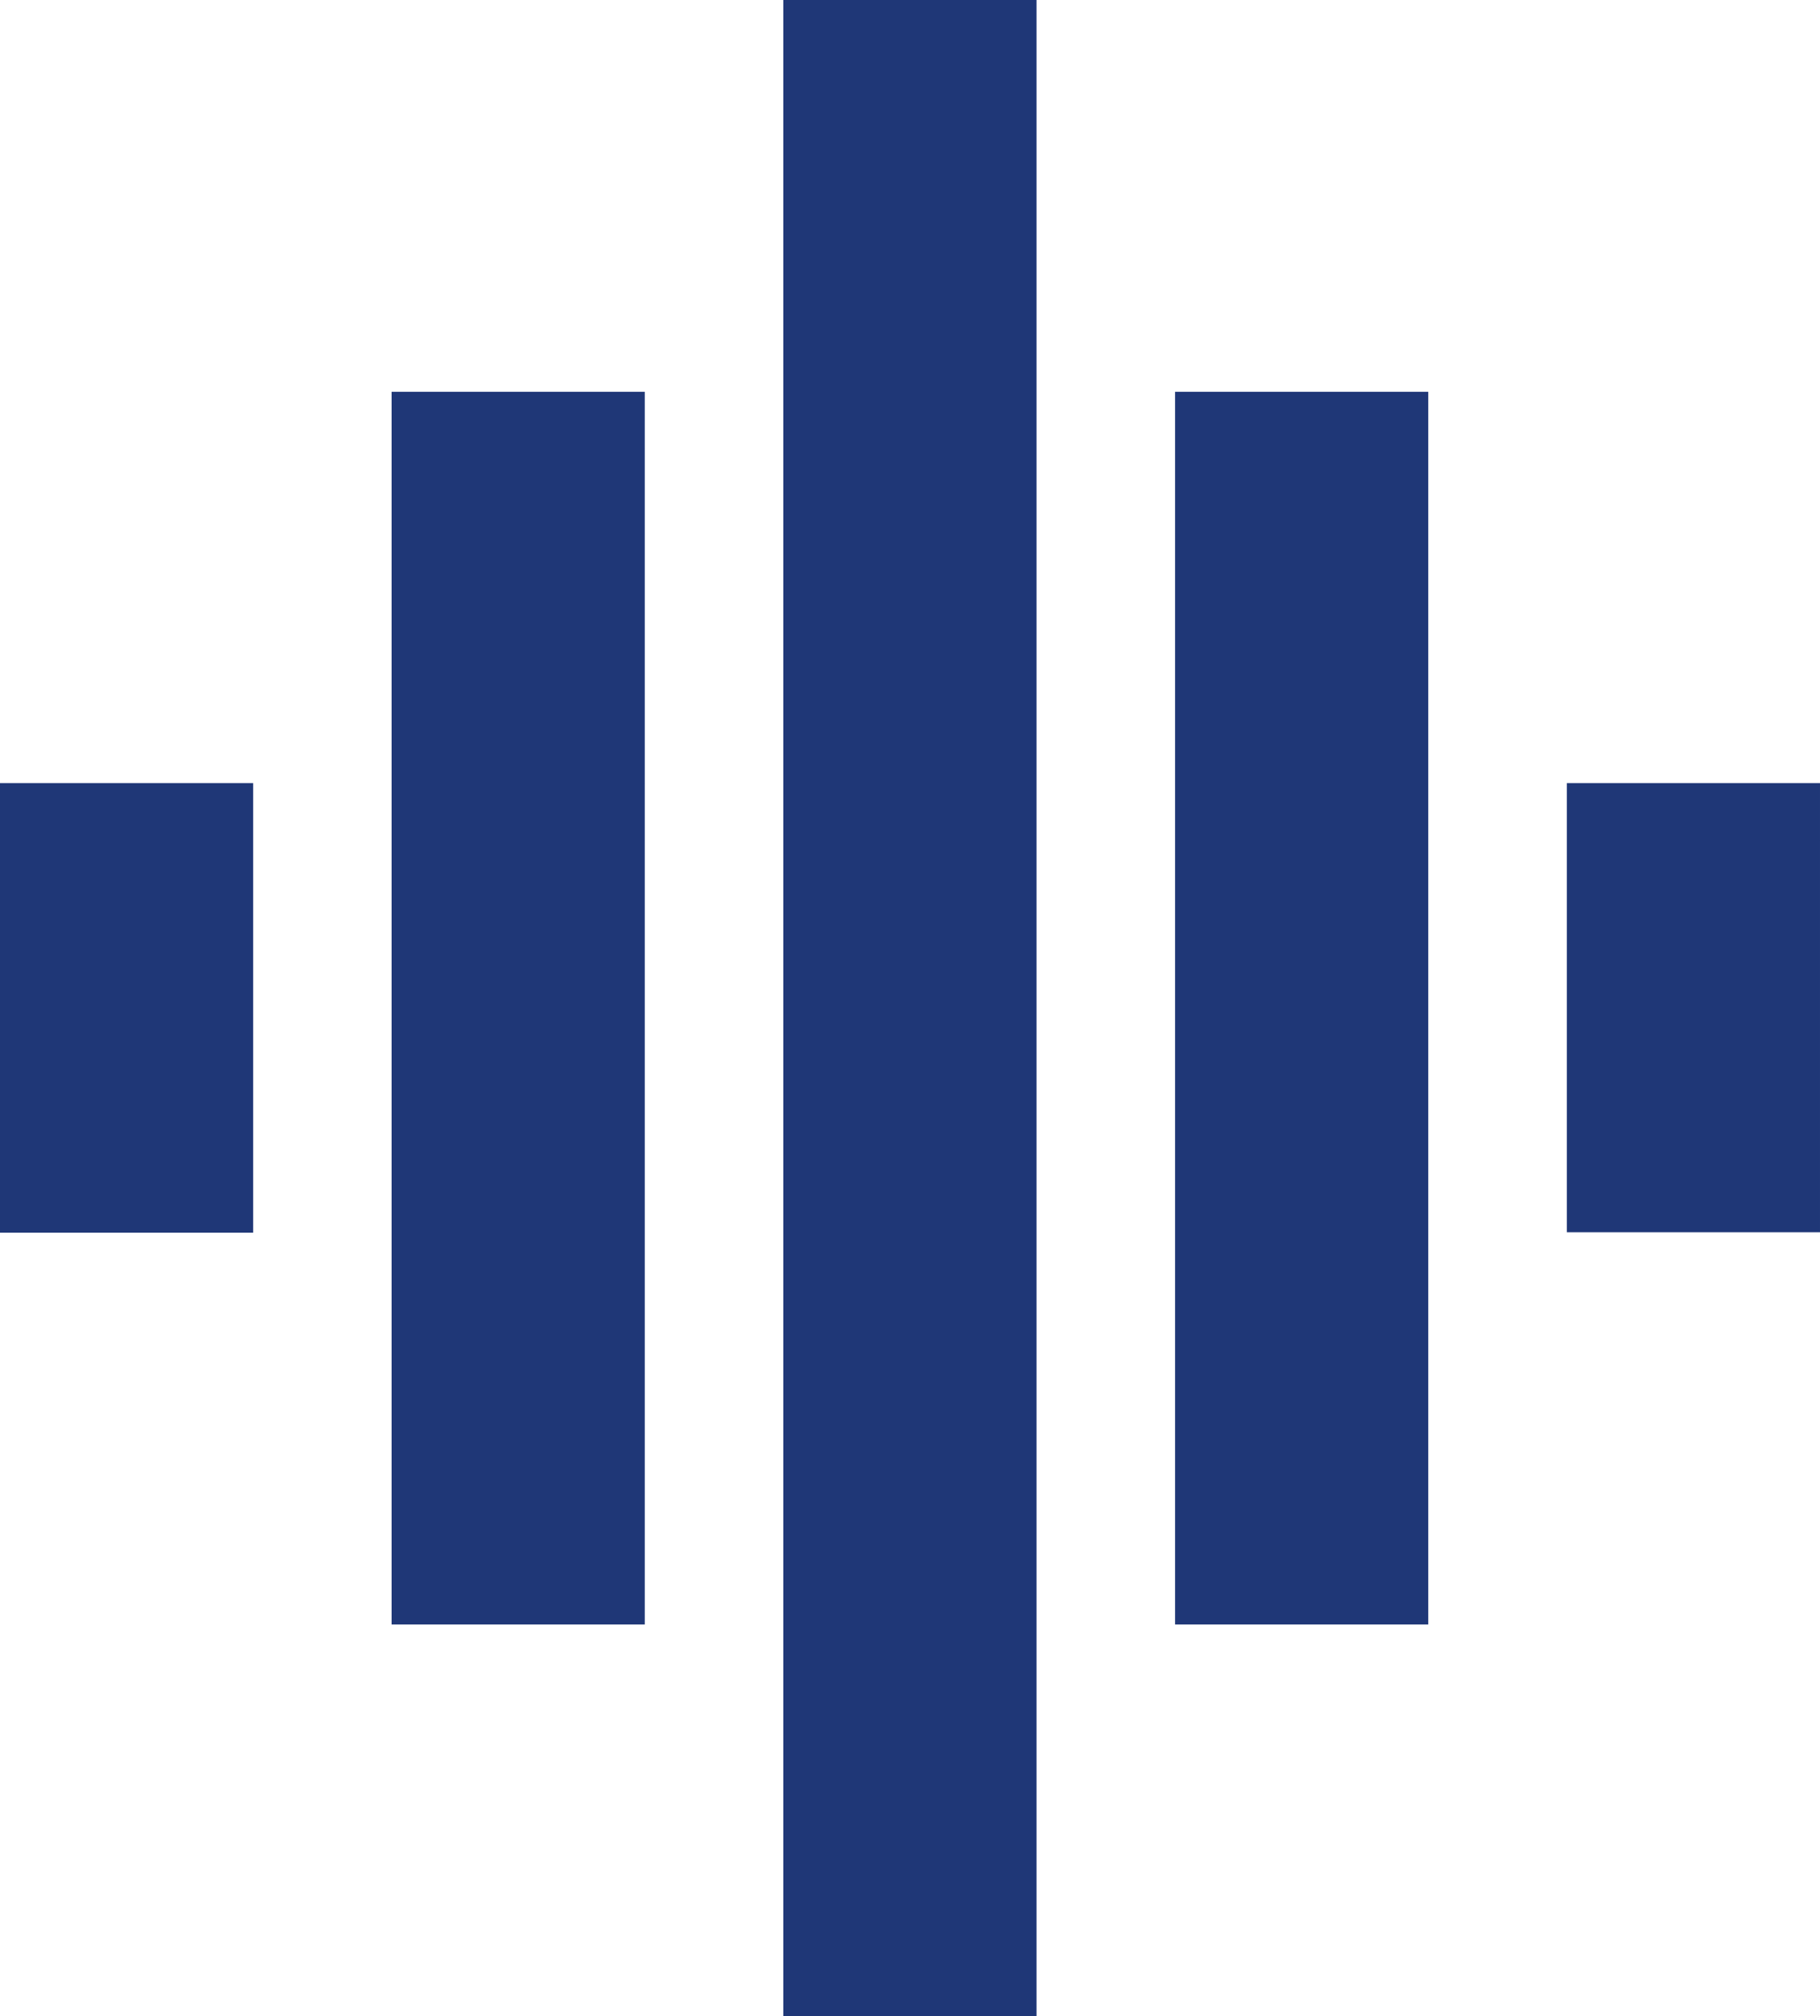 <svg xmlns="http://www.w3.org/2000/svg" width="12.688" height="14.054" viewBox="0 0 12.688 14.054">
  <path id="Icon_metro-multitrack-audio" data-name="Icon metro-multitrack-audio" d="M9.157,16.065h1.365V7.872H9.157ZM11.888,18.8h1.365V5.141H11.888V18.8ZM6.427,13.334H7.792V10.6H6.427Zm8.192,2.731h1.365V7.872H14.619ZM17.35,10.6v2.731h1.365V10.6Z" transform="translate(-6.227 -4.941)" fill="#1f3777" stroke="#1f3777" stroke-width="0.4"/>
</svg>
